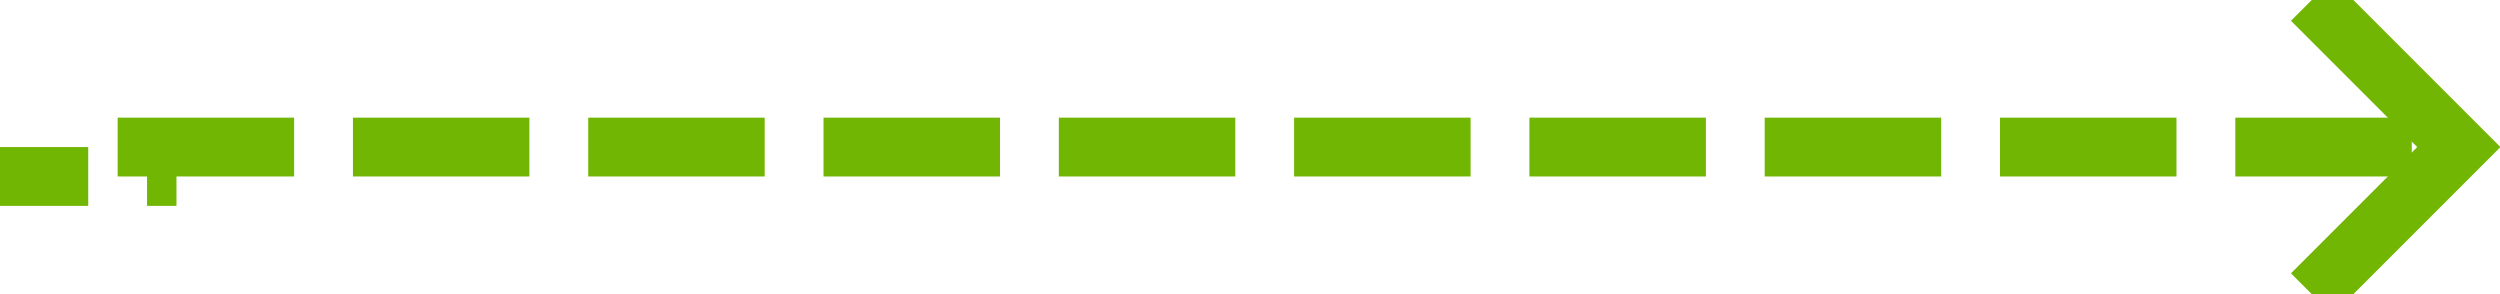 ﻿<?xml version="1.0" encoding="utf-8"?>
<svg version="1.1" xmlns:xlink="http://www.w3.org/1999/xlink" width="85px" height="10px" preserveAspectRatio="xMinYMid meet" viewBox="357 2148  85 8" xmlns="http://www.w3.org/2000/svg">
  <path d="M 282 2153  L 362 2153  L 362 2152  L 440 2152  " stroke-width="2" stroke-dasharray="6,2" stroke="#70b603" fill="none" />
  <path d="M 434.893 2147.707  L 439.186 2152  L 434.893 2156.293  L 436.307 2157.707  L 441.307 2152.707  L 442.014 2152  L 441.307 2151.293  L 436.307 2146.293  L 434.893 2147.707  Z " fill-rule="nonzero" fill="#70b603" stroke="none" />
</svg>